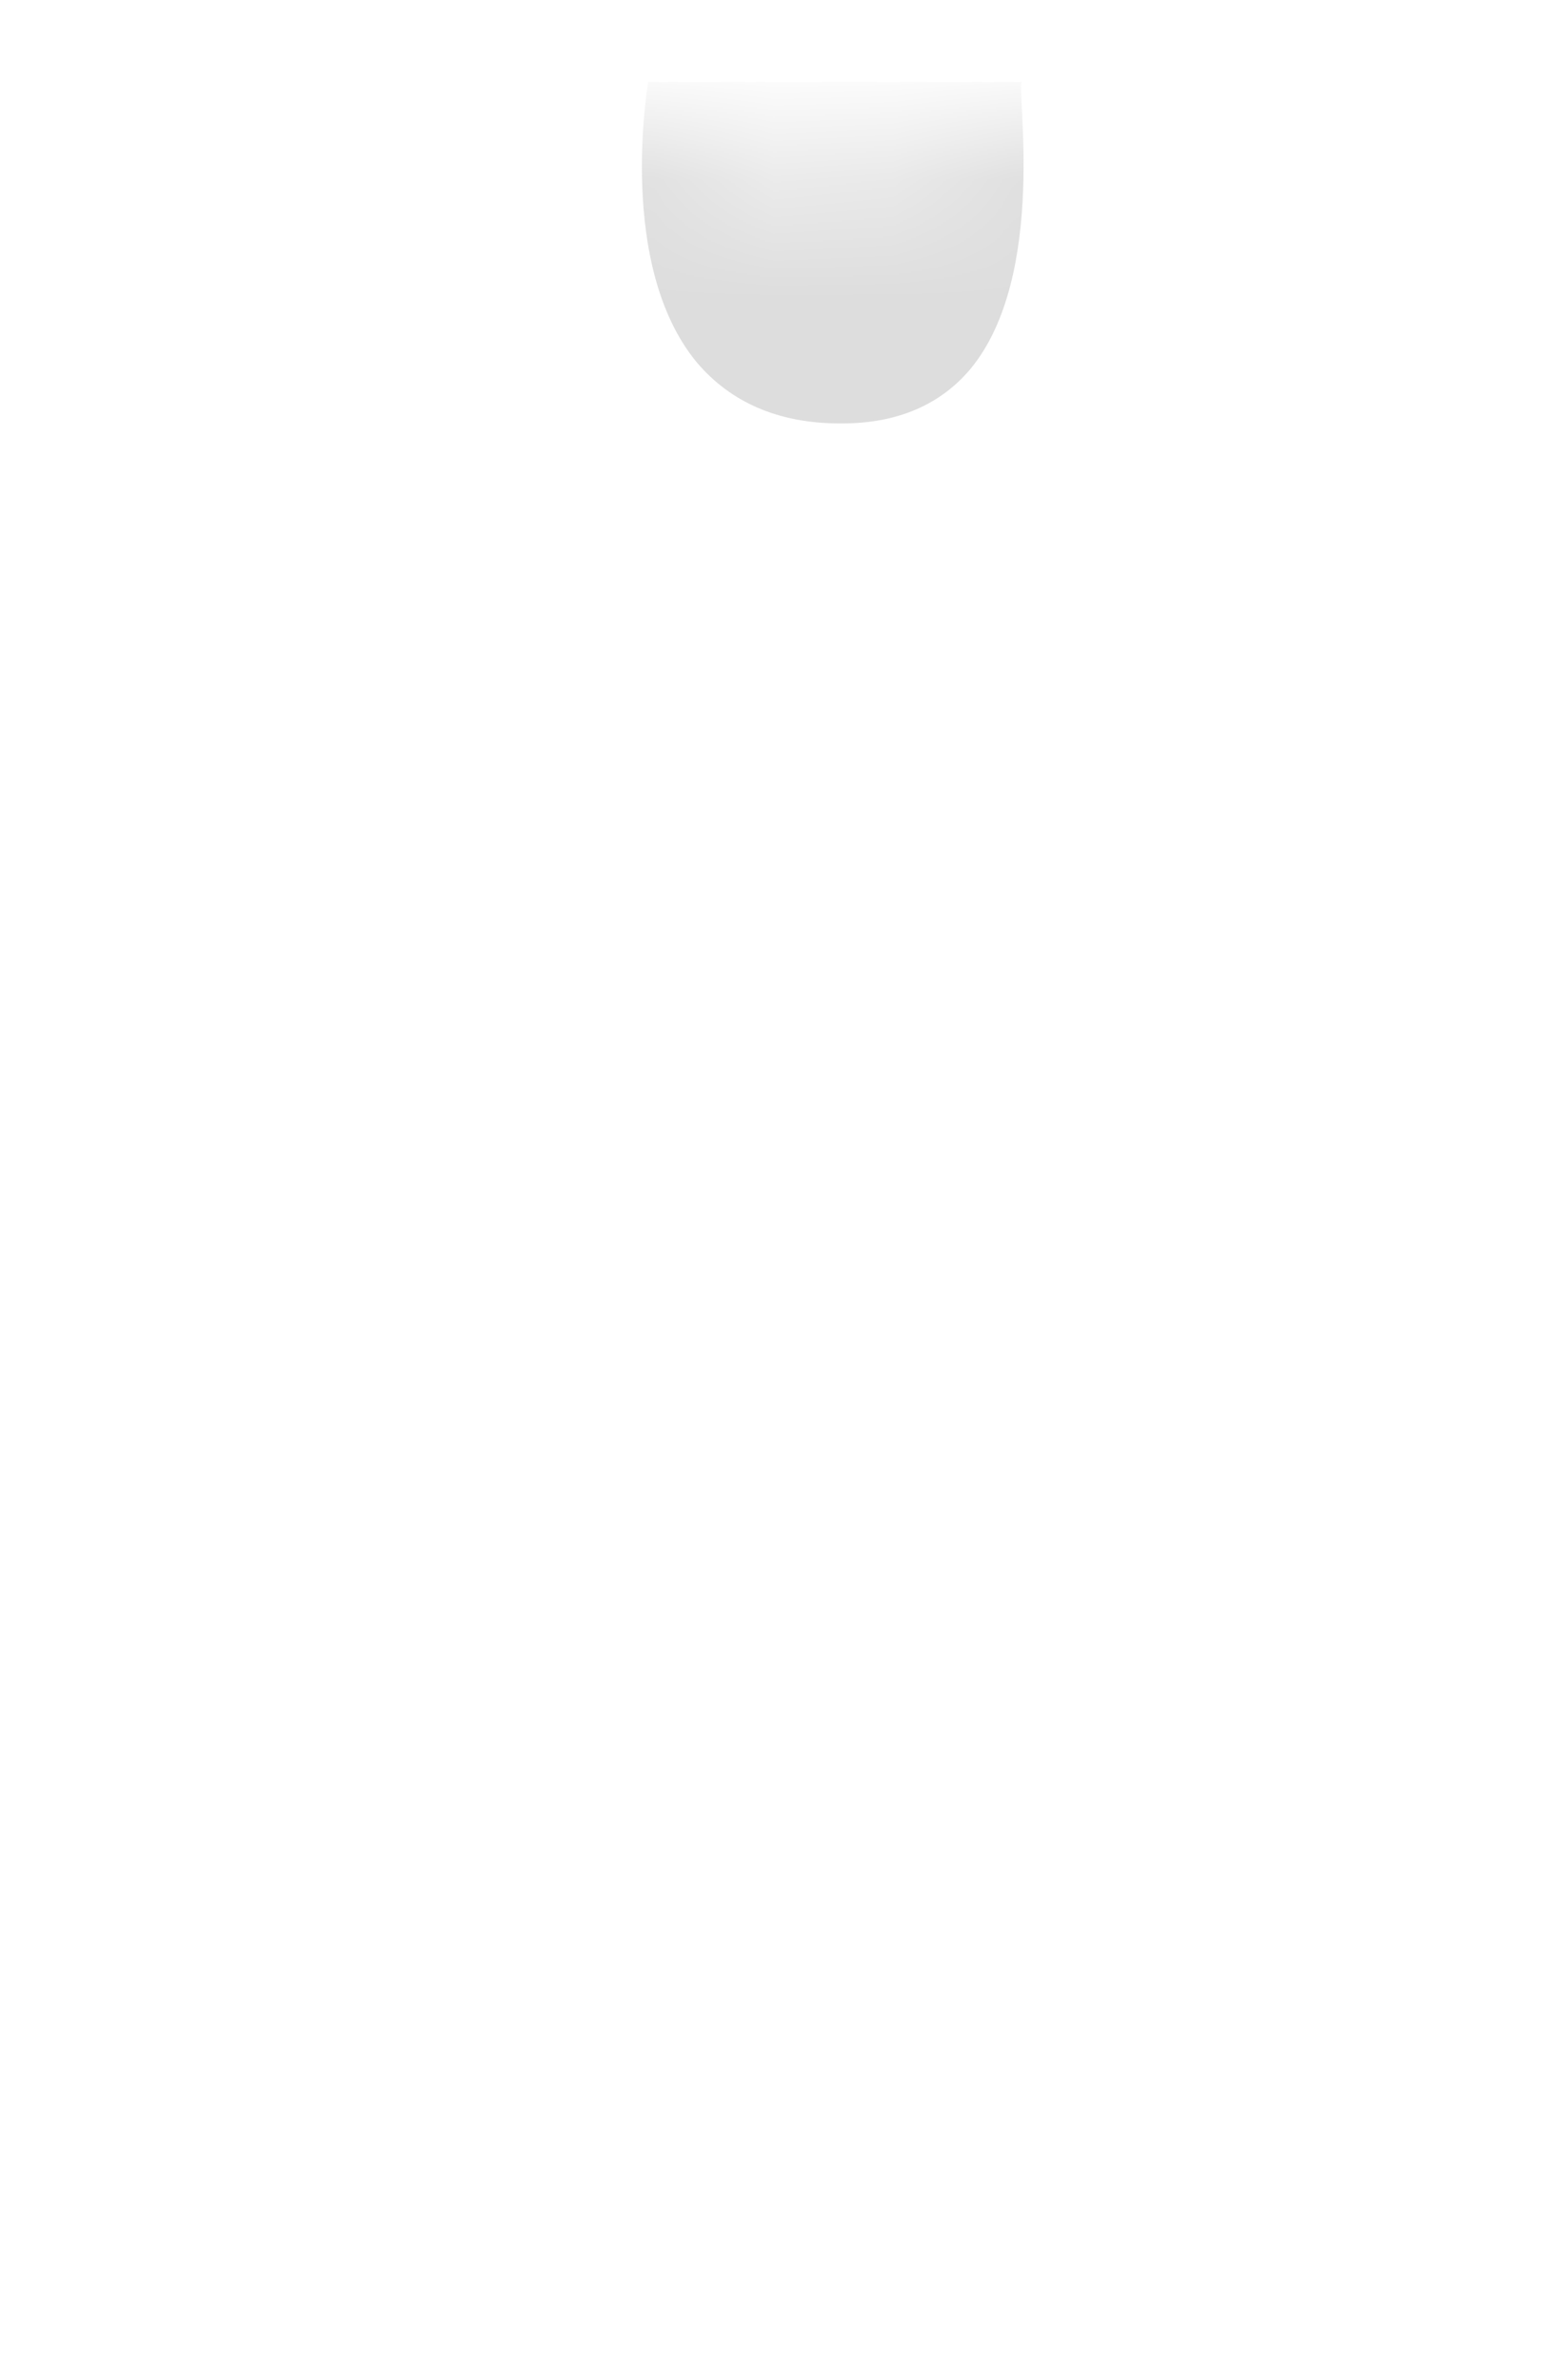 <svg width="13" height="20" viewBox="0 0 13 20" fill="none" xmlns="http://www.w3.org/2000/svg">
<mask id="mask0_254_12259" style="mask-type:luminance" maskUnits="userSpaceOnUse" x="1" y="0" width="12" height="10">
<path d="M3.297 8.627C2.847 8.387 2.467 8.027 2.257 7.557C2.087 7.207 1.997 6.837 1.957 6.447C1.777 5.347 1.807 4.217 1.987 3.077C2.057 2.667 2.237 2.287 2.527 1.997C2.997 1.517 3.467 1.197 3.957 1.127C4.697 0.877 5.407 0.967 6.107 1.337H6.177C6.667 1.567 7.137 1.557 7.607 1.337C9.157 0.847 10.597 0.747 11.867 1.407C12.217 1.657 12.467 2.177 12.607 3.037C12.737 4.797 12.167 6.447 11.107 8.027C11.007 8.177 10.897 8.307 10.767 8.427C10.587 8.597 10.377 8.737 10.147 8.847C7.787 9.927 5.507 9.827 3.307 8.637L3.297 8.627Z" fill="white"/>
</mask>
<g mask="url(#mask0_254_12259)">
<path d="M7.057 3.558C6.537 3.558 6.137 3.377 5.857 3.047C5.177 2.228 5.447 0.698 5.447 0.688H8.587C8.537 0.728 8.807 2.308 8.157 3.098C7.907 3.397 7.547 3.558 7.077 3.558H7.057Z" fill="#DDDDDD"/>
</g>
</svg>
